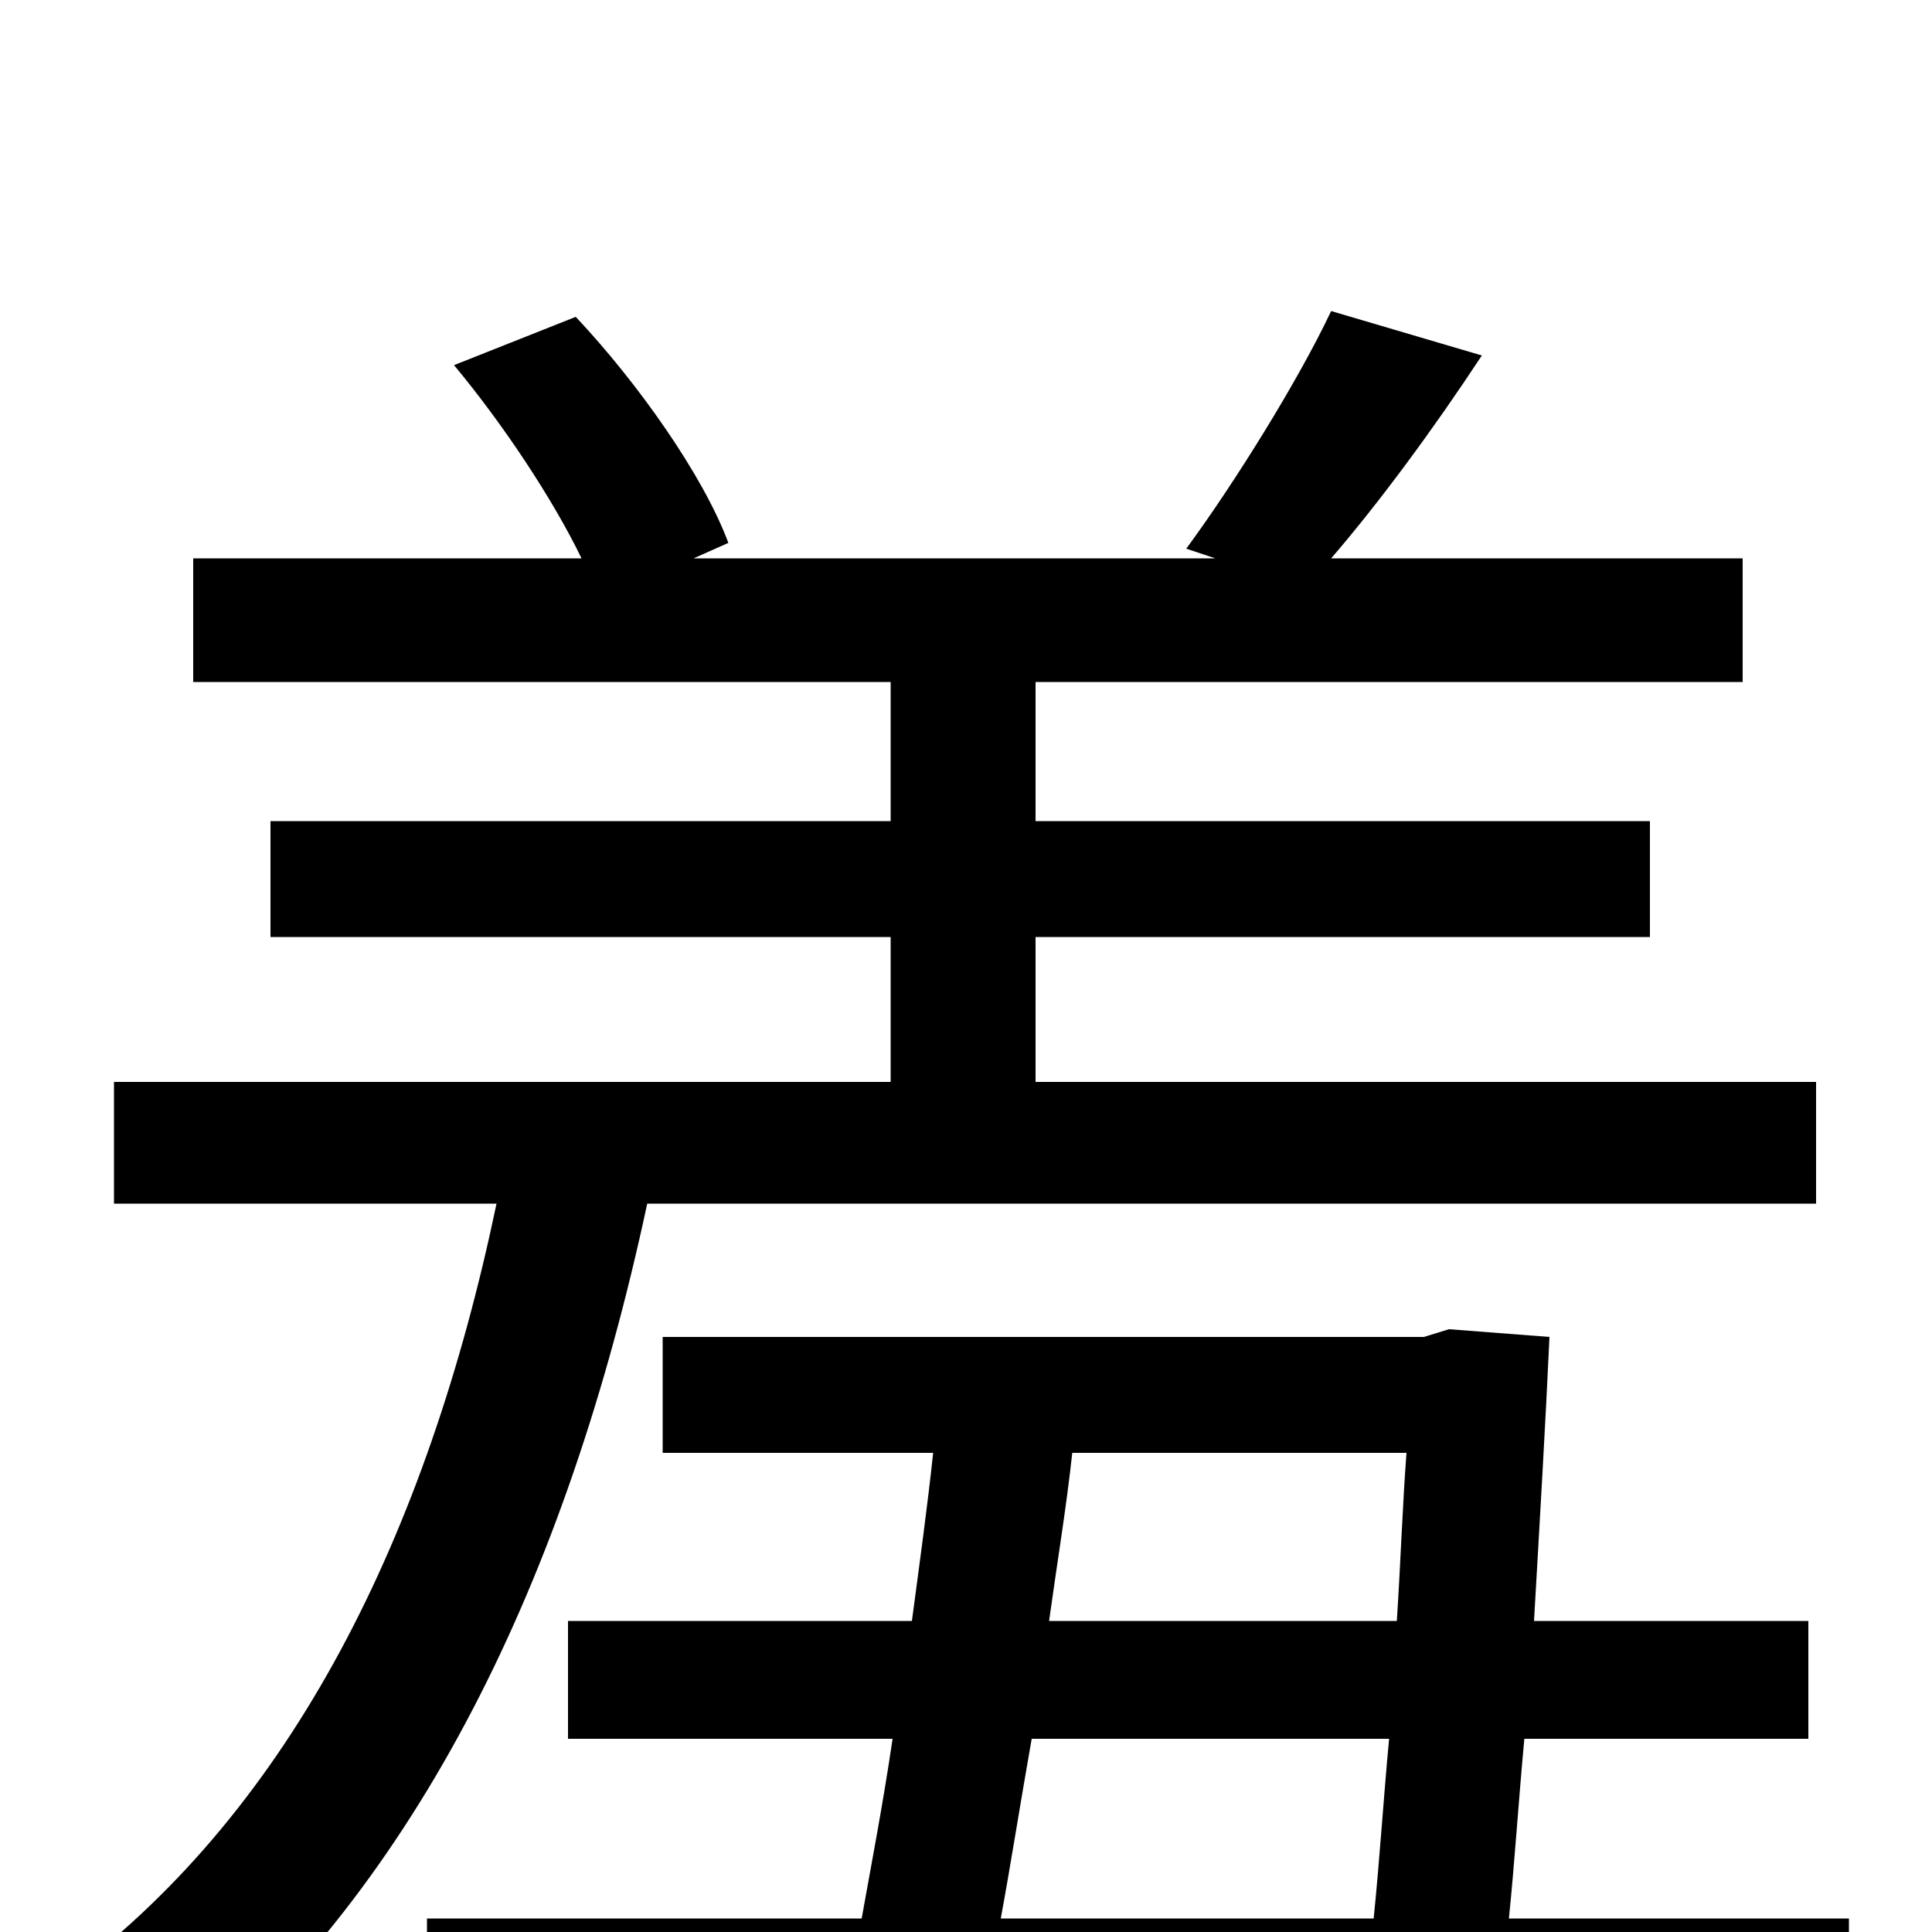<svg xmlns="http://www.w3.org/2000/svg" viewBox="0 -1000 1000 1000">
	<path fill="#000000" d="M940 -377V-440H536V-515H854V-575H536V-647H902V-711H689C714 -740 742 -778 767 -816L689 -839C672 -803 639 -750 614 -716L629 -711H359L377 -719C364 -754 330 -802 298 -836L235 -811C260 -781 286 -742 301 -711H100V-647H461V-575H140V-515H461V-440H59V-377H257C221 -205 151 -65 37 21C54 33 84 61 96 75C216 -26 293 -181 335 -377ZM719 -100C716 -68 714 -36 711 -7H518C523 -34 528 -66 534 -100ZM728 -248C726 -222 725 -192 723 -161H543C547 -190 552 -220 555 -248ZM781 -7C784 -36 786 -68 789 -100H936V-161H794C797 -213 800 -264 802 -308L750 -312L737 -308H343V-248H483C480 -220 476 -191 472 -161H294V-100H462C457 -66 451 -35 446 -7H221V54H957V-7Z"/>
</svg>
